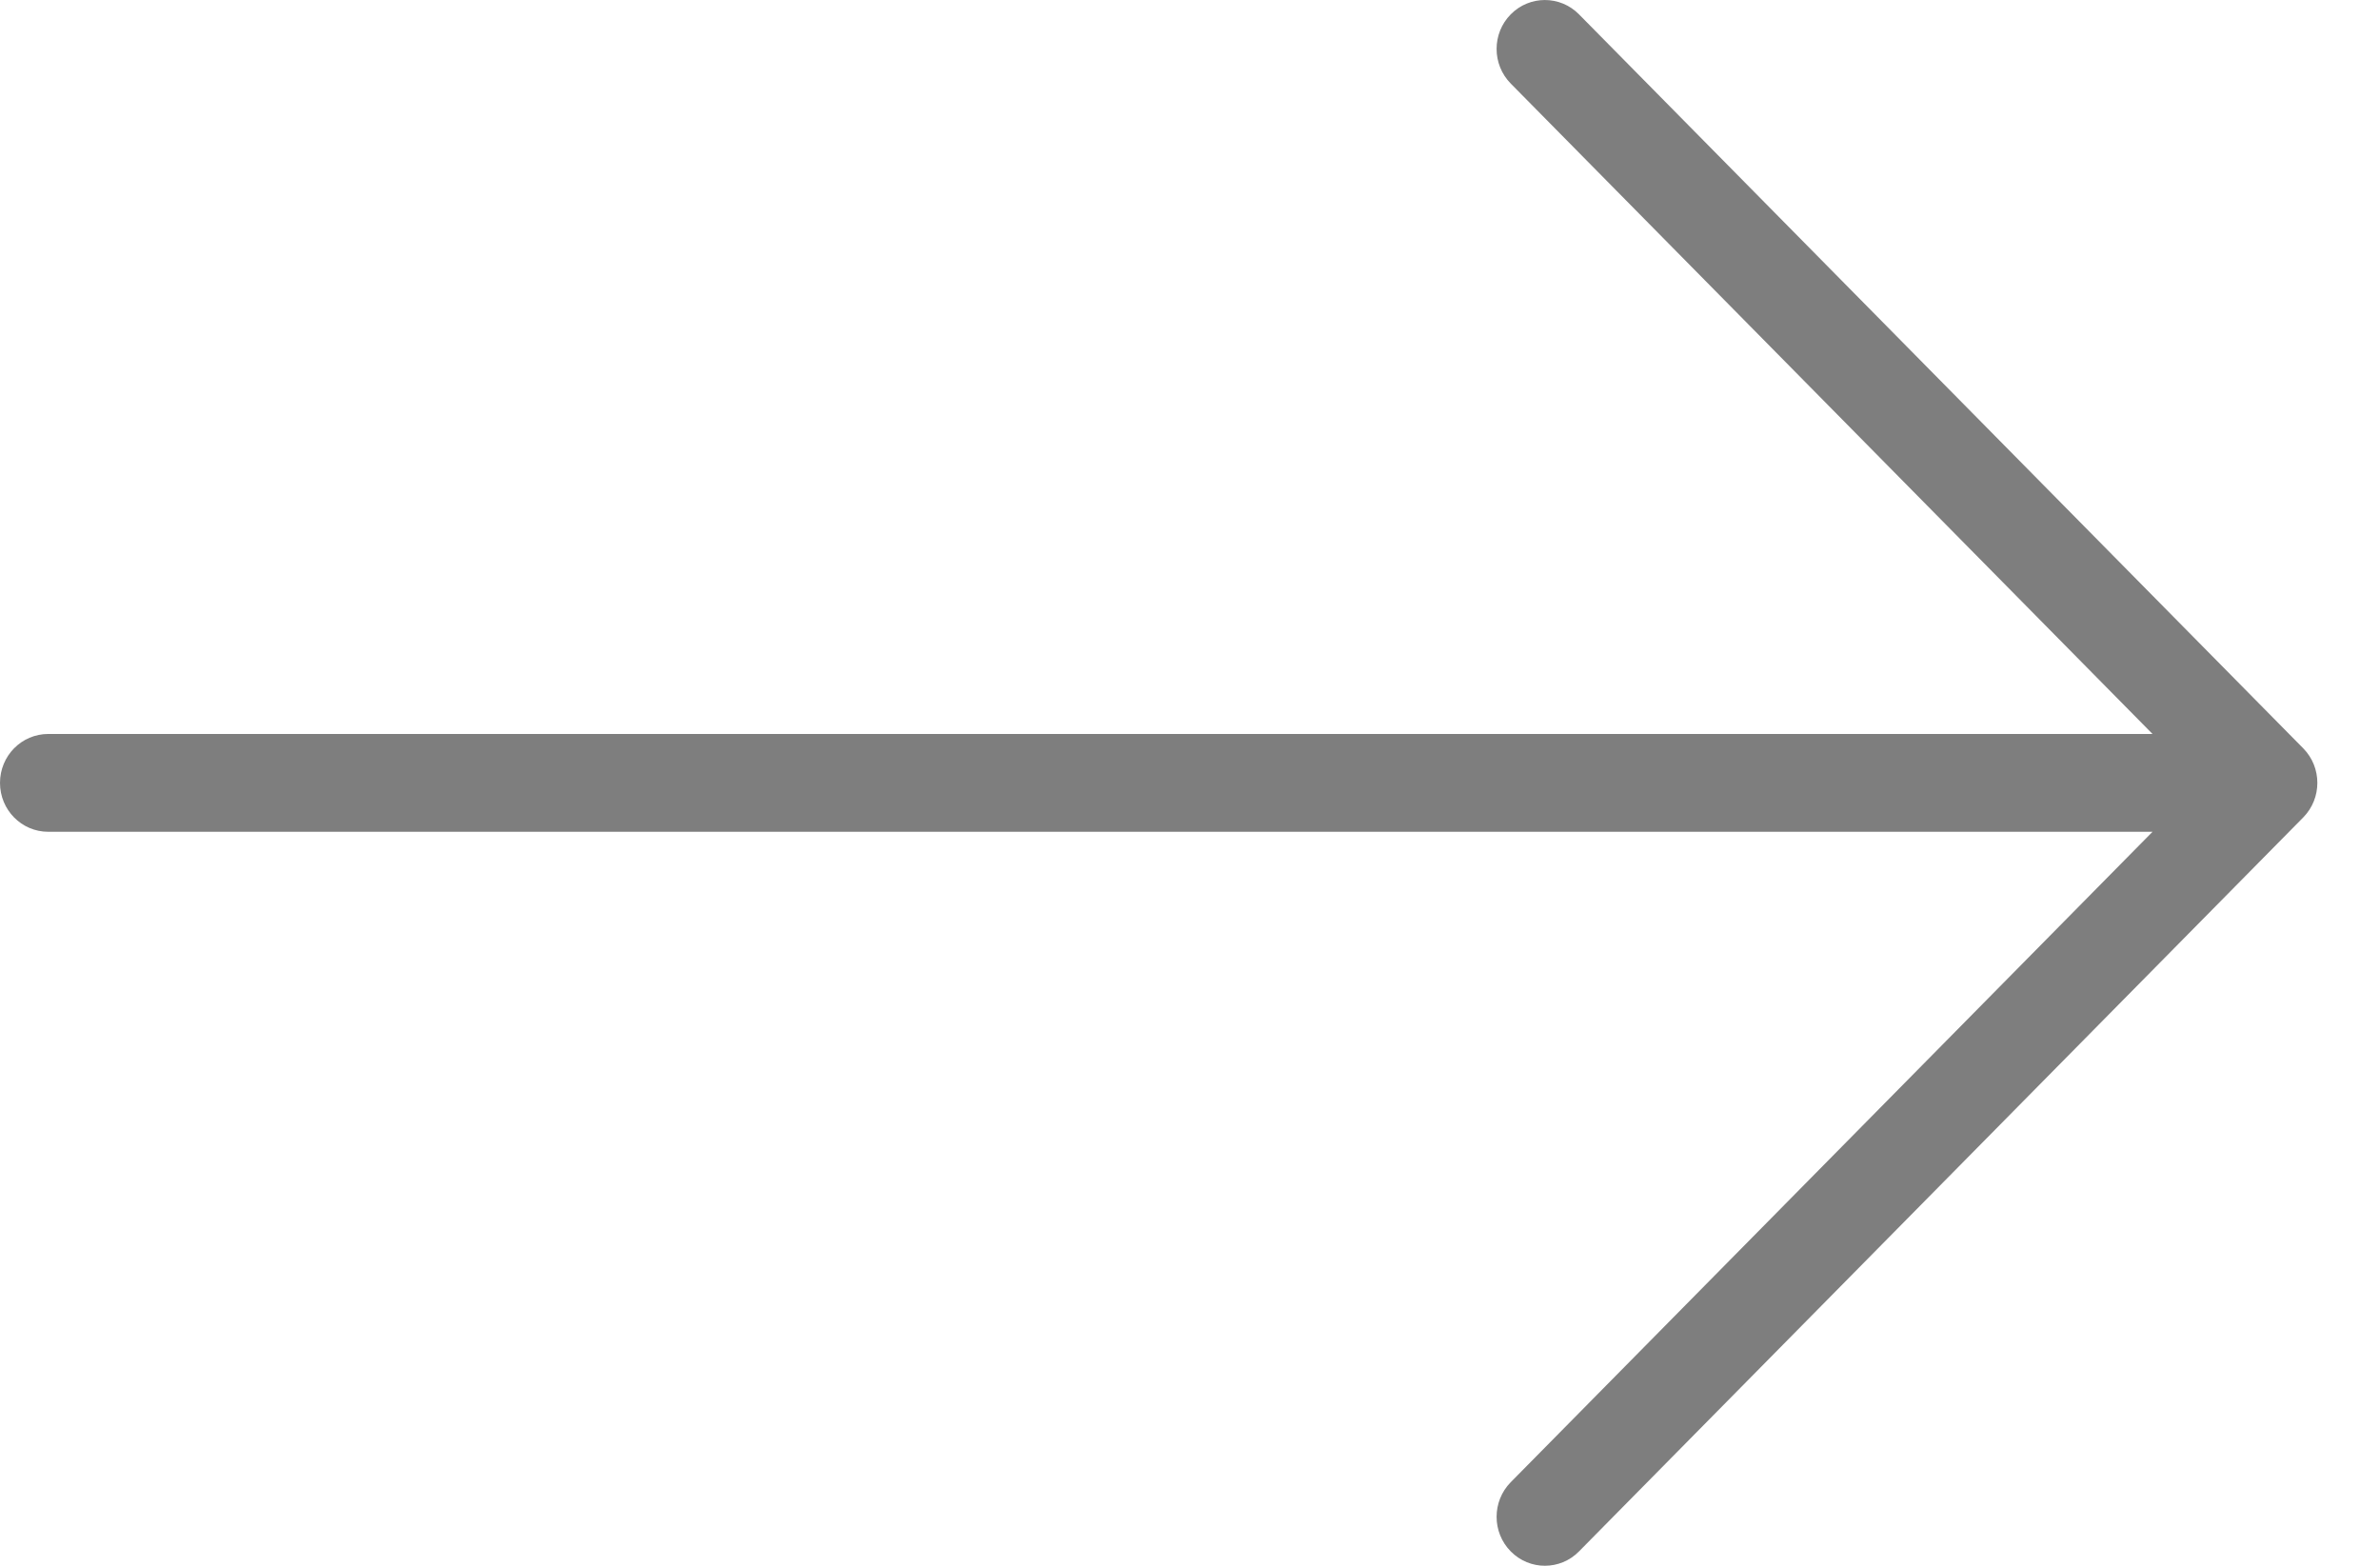 <?xml version="1.0" encoding="UTF-8"?>
<svg width="38px" height="25px" viewBox="0 0 38 25" version="1.1" xmlns="http://www.w3.org/2000/svg" xmlns:xlink="http://www.w3.org/1999/xlink">
    <title>right copy 2</title>
    <g id="Page-1" stroke="none" stroke-width="1" fill="none" fill-rule="evenodd">
        <g id="Producto" transform="translate(-966, -2927)" fill="#7E7E7E" fill-rule="nonzero">
            <g id="right-copy-2" transform="translate(984.962, 2939.5) rotate(-360) translate(-984.962, -2939.5) translate(966.692, 2927)">
                <path d="M36.082,11.948 L24.519,0.229 C24.218,-0.076 23.73,-0.076 23.429,0.229 C23.128,0.534 23.128,1.028 23.429,1.334 L33.676,11.719 L0.079,11.719 C-0.348,11.719 -0.692,12.068 -0.692,12.5 C-0.692,12.932 -0.348,13.281 0.079,13.281 L33.676,13.281 L23.429,23.666 C23.128,23.972 23.128,24.466 23.429,24.771 C23.58,24.924 23.777,25 23.974,25 C24.172,25 24.369,24.924 24.519,24.771 L36.082,13.052 C36.383,12.747 36.383,12.253 36.082,11.948 Z" id="Path"></path>
            </g>
        </g>
    </g>
</svg>